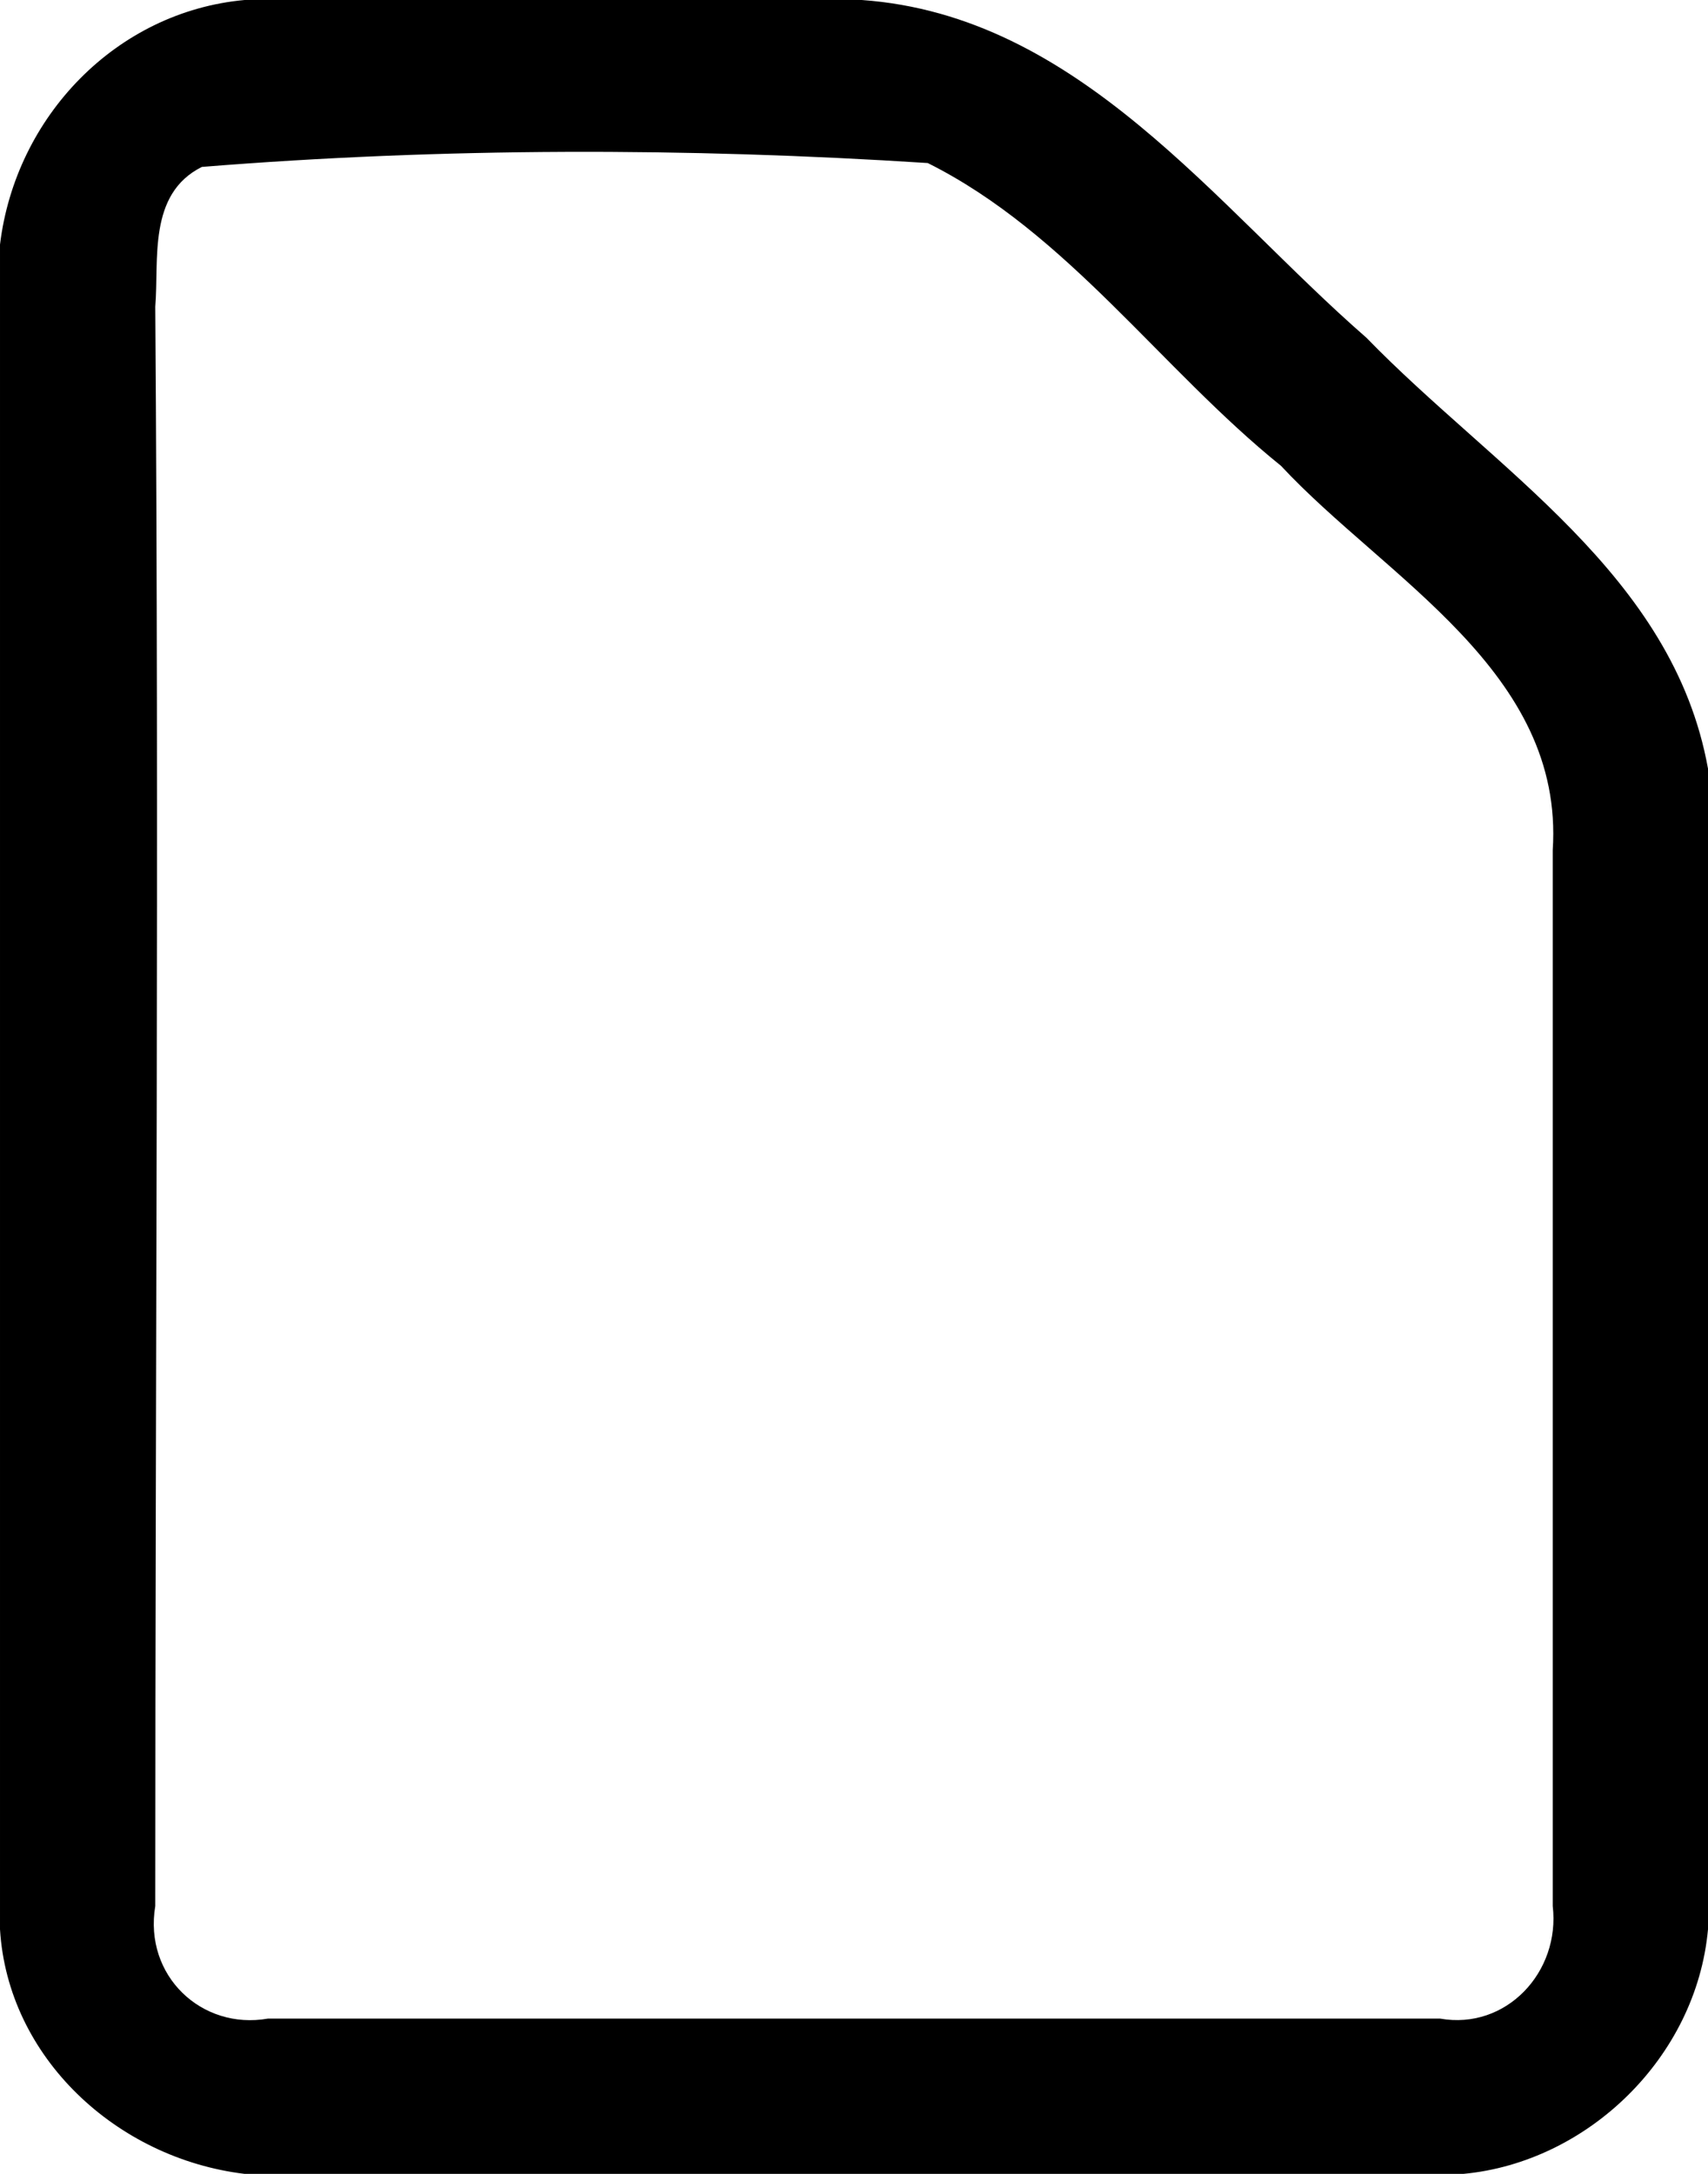 <?xml version="1.0" encoding="utf-8"?>
<!-- Generator: Adobe Illustrator 19.0.1, SVG Export Plug-In . SVG Version: 6.00 Build 0)  -->
<svg version="1.1" id="Слой_1" xmlns="http://www.w3.org/2000/svg" xmlns:xlink="http://www.w3.org/1999/xlink" x="0px" y="0px"
	 viewBox="-283 369 44 56" style="enable-background:new -283 369 44 56;" xml:space="preserve">
<path d="M-276.7,369h15.9c5.6,0.4,9.1,5.3,13,8.7c3.3,3.4,7.9,6.1,8.8,11.1v29.9c-0.3,3.3-3.1,6-6.3,6.3h-31.4
	c-3.3-0.4-6.1-3-6.3-6.3v-43.4C-282.6,372-280,369.3-276.7,369 M-277.8,373.3c-1.4,0.7-1.1,2.4-1.2,3.6c0.1,13.7,0,27.5,0,41.2
	c-0.3,1.8,1.2,3.2,2.9,2.9c10.1,0,20.1,0,30.2,0c1.7,0.3,3.1-1.2,2.9-2.9c0-9,0-18.1,0-27.2c0.3-4.6-4.3-7-7-9.9
	c-3.1-2.5-5.5-6-9.1-7.8C-265.3,372.8-271.6,372.8-277.8,373.3z"/>
</svg>
